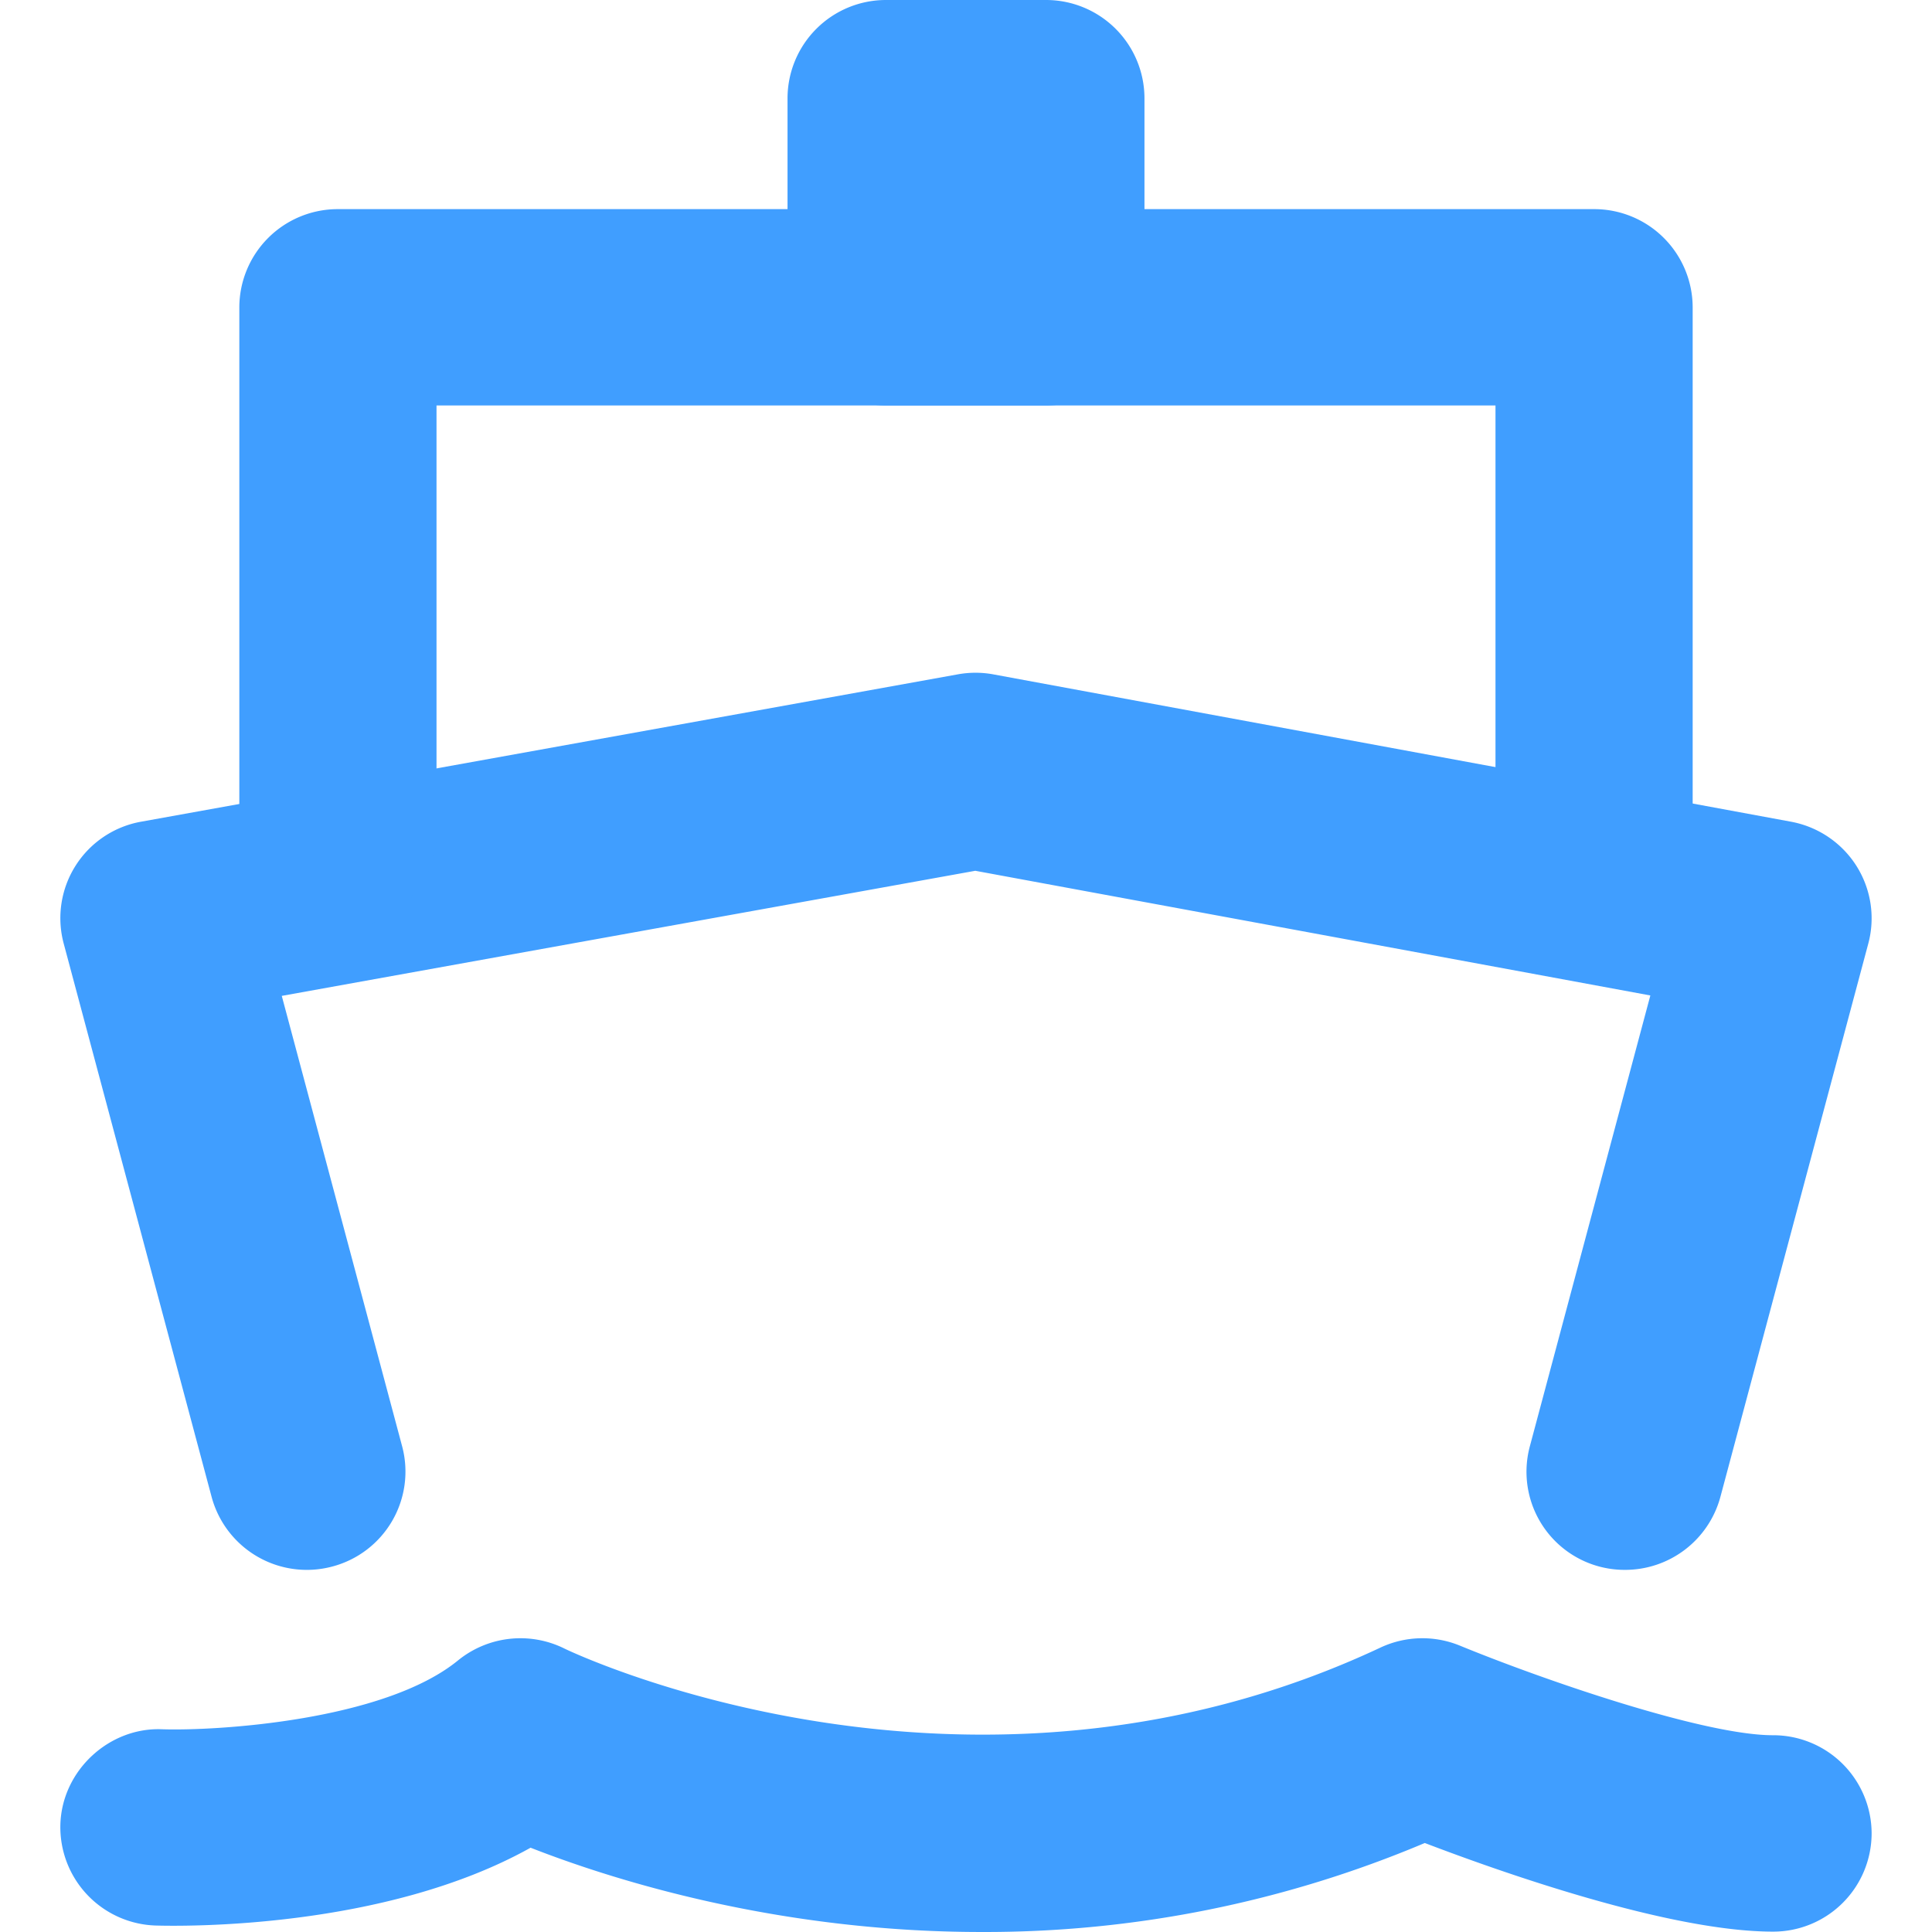 <svg t="1716800234228" class="icon" viewBox="0 0 1024 1024" version="1.1" xmlns="http://www.w3.org/2000/svg" p-id="1132" width="200" height="200"><path d="M520.224 1023.996c-108.48 0-195.935-27.808-239.007-44.672-77.632 43.392-184.959 41.632-198.527 41.248A52.16 52.16 0 0 1 32.002 966.972c0.864-28.672 25.92-51.52 53.76-50.432 28.384 0.96 117.567-4.32 156.991-36.48a52.448 52.448 0 0 1 56.512-6.24c1.984 0.992 213.055 102.4 432.35-0.544a52.384 52.384 0 0 1 42.24-1.024c44.704 18.336 129.311 47.456 165.855 47.456A52.16 52.16 0 0 1 991.998 971.772a52.16 52.16 0 0 1-52.256 52.032c-54.72 0-143.359-31.232-184.575-46.976A599.197 599.197 0 0 1 520.224 1023.996z m341.151-191.935a52 52 0 0 1-50.528-65.472l63.872-238.975-357.79-66.08-367.582 66.304 63.808 238.783a52.032 52.032 0 0 1-37.056 63.68 52.256 52.256 0 0 1-63.936-36.896l-78.4-293.311a51.936 51.936 0 0 1 41.184-64.608l432.766-78.08c6.208-1.12 12.608-1.12 18.816 0.032l422.718 78.08c14.336 2.656 26.88 11.136 34.656 23.36 7.776 12.256 10.08 27.2 6.336 41.216l-78.4 293.311a52.288 52.288 0 0 1-50.464 38.656z" fill="#409EFF" p-id="1133"></path><path d="M844.895 492.798a52.16 52.16 0 0 1-52.256-52.032V214.911H231.361v225.855A52.16 52.16 0 0 1 179.105 492.798a52.16 52.16 0 0 1-52.256-52.032V162.879a52.16 52.16 0 0 1 52.256-52.032h665.789a52.16 52.16 0 0 1 52.256 52.032v277.887a52.16 52.16 0 0 1-52.256 52.032z" fill="#409EFF" p-id="1134"></path><path d="M554.336 214.911h-84.672a52.16 52.16 0 0 1-52.256-52.032V52.032A52.16 52.16 0 0 1 469.664 0h84.672a52.16 52.16 0 0 1 52.256 52.032V162.879a52.16 52.16 0 0 1-52.256 52.032z" fill="#409EFF" p-id="1135"></path></svg>